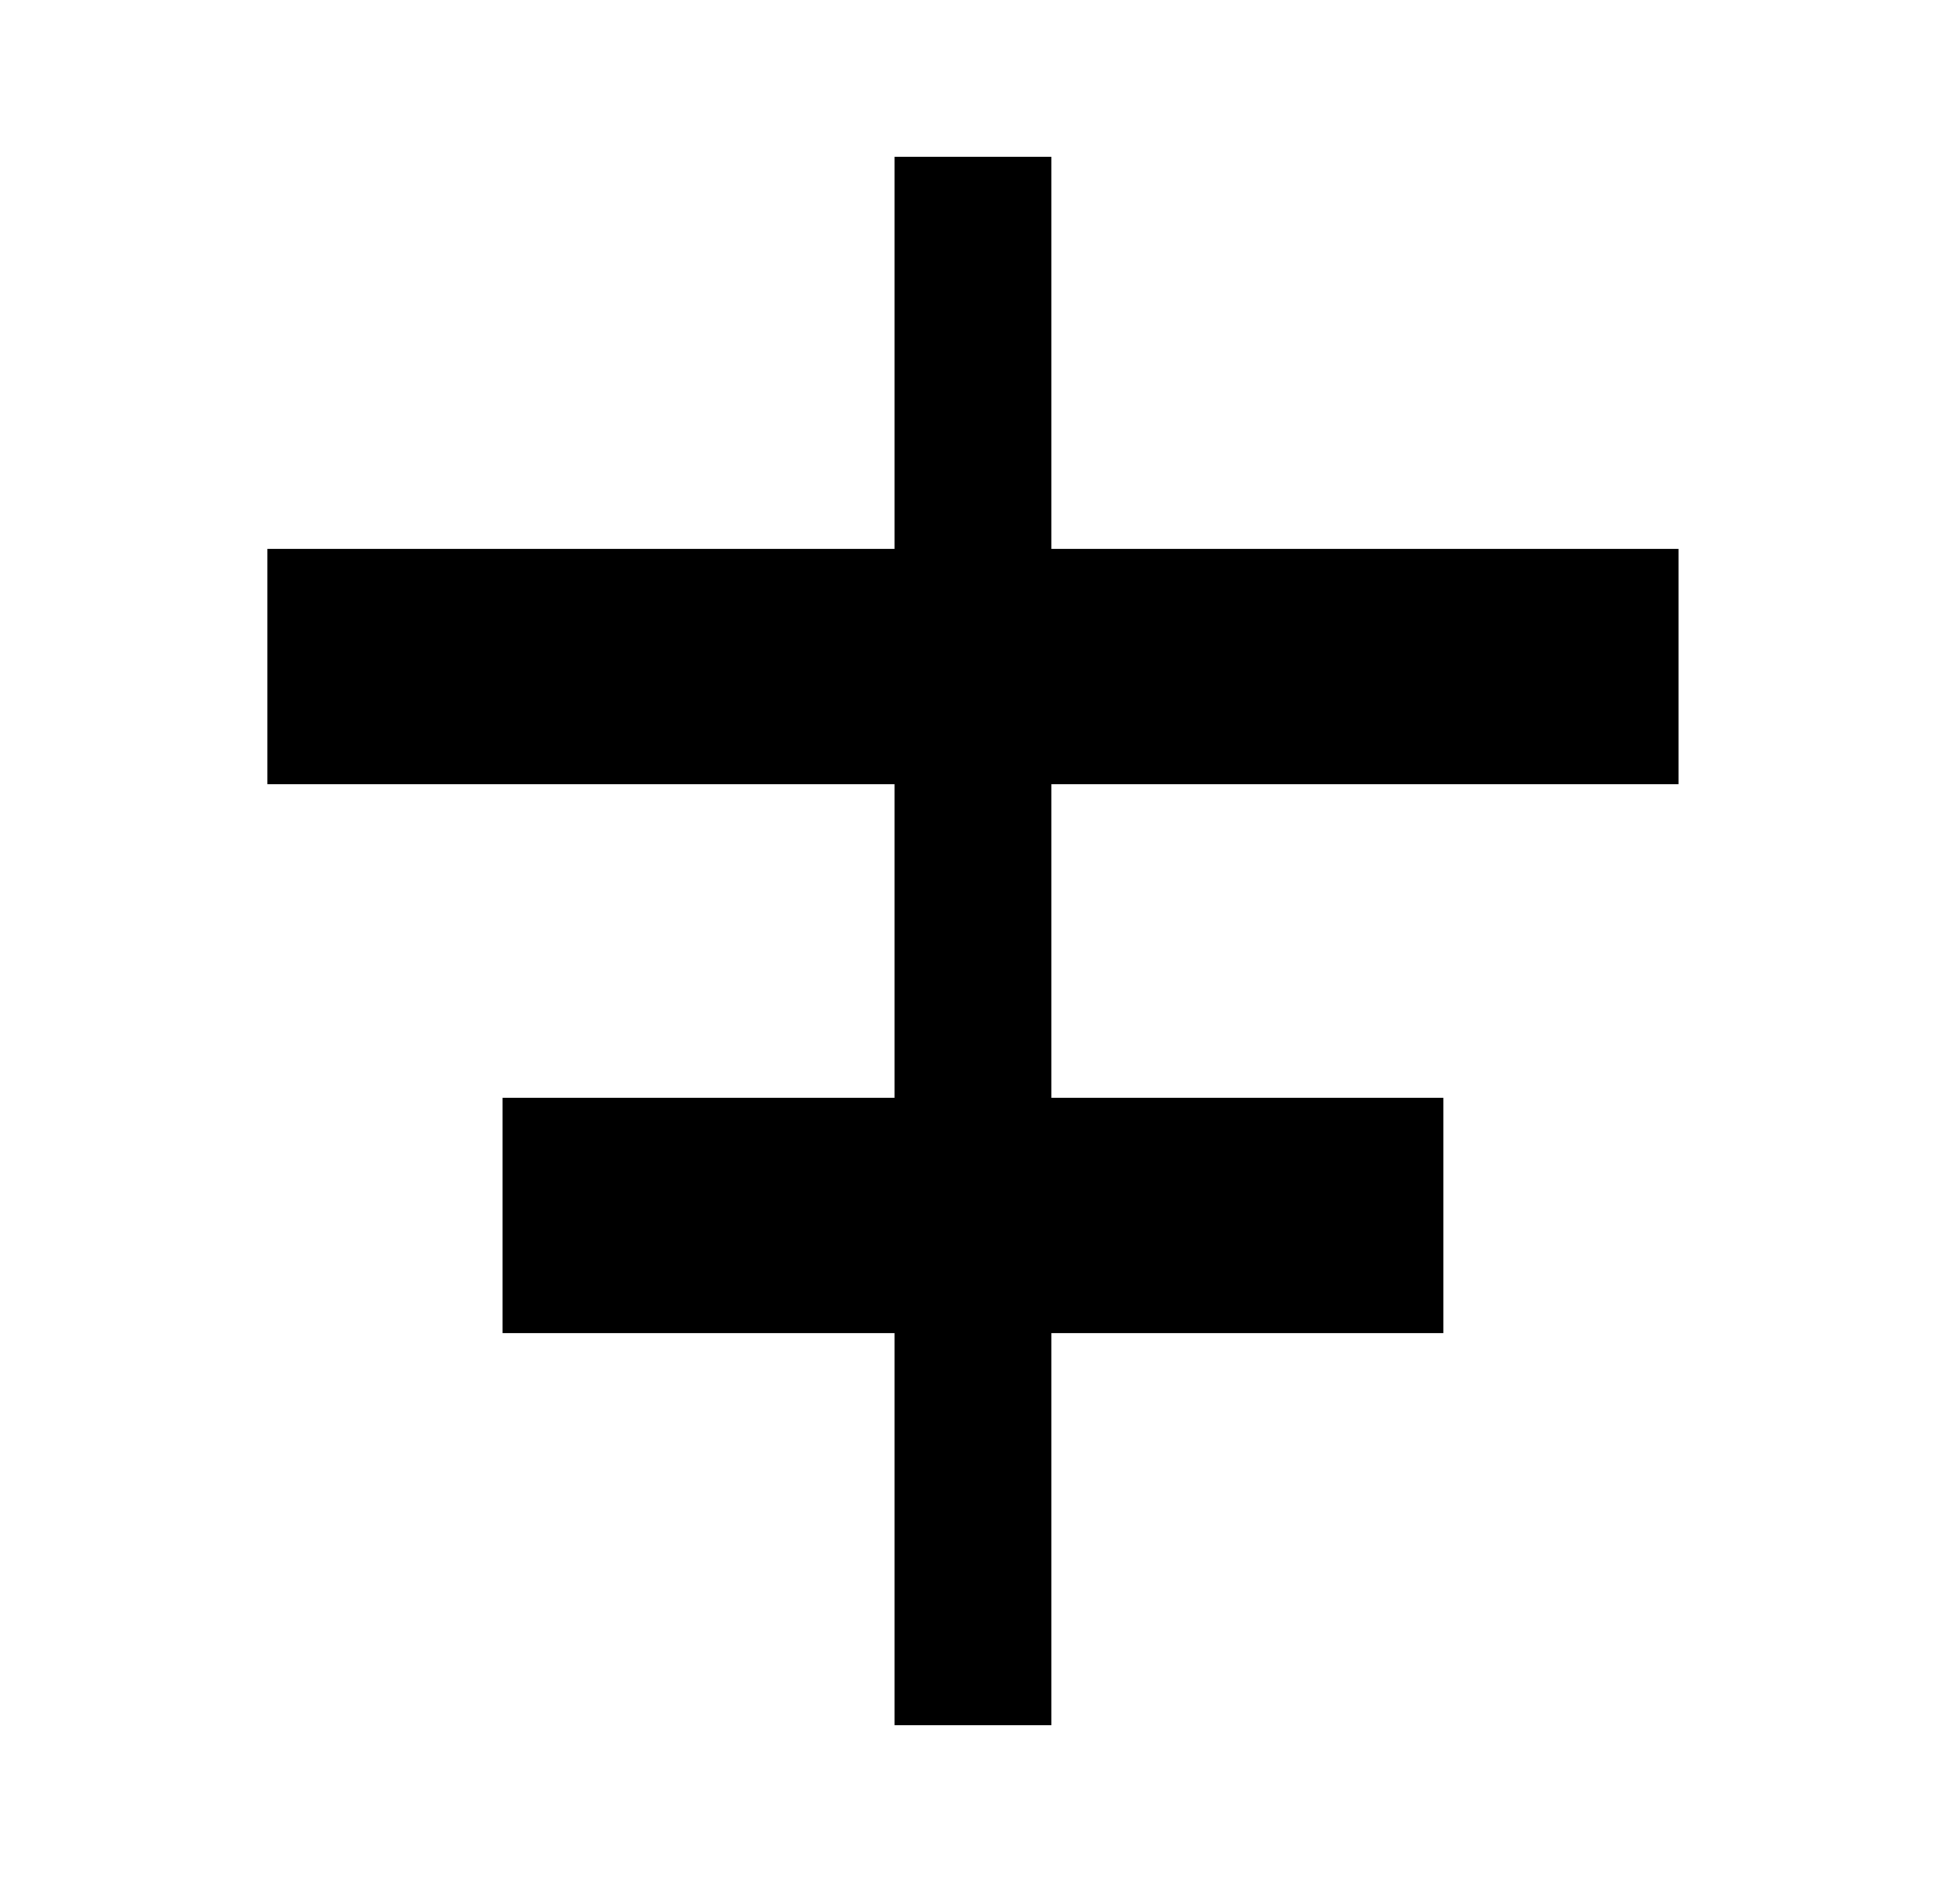 <svg id="1" viewBox="0 0 25 24" xmlns="http://www.w3.org/2000/svg">
<g id="38">
<path id="Vector" d="M11.41 2H13.41V7H21.41V10H13.41V14H18.41V17H13.41V22H11.41V17H6.41V14H11.41V10H3.41V7H11.41V2Z"/>
</g>
</svg>
